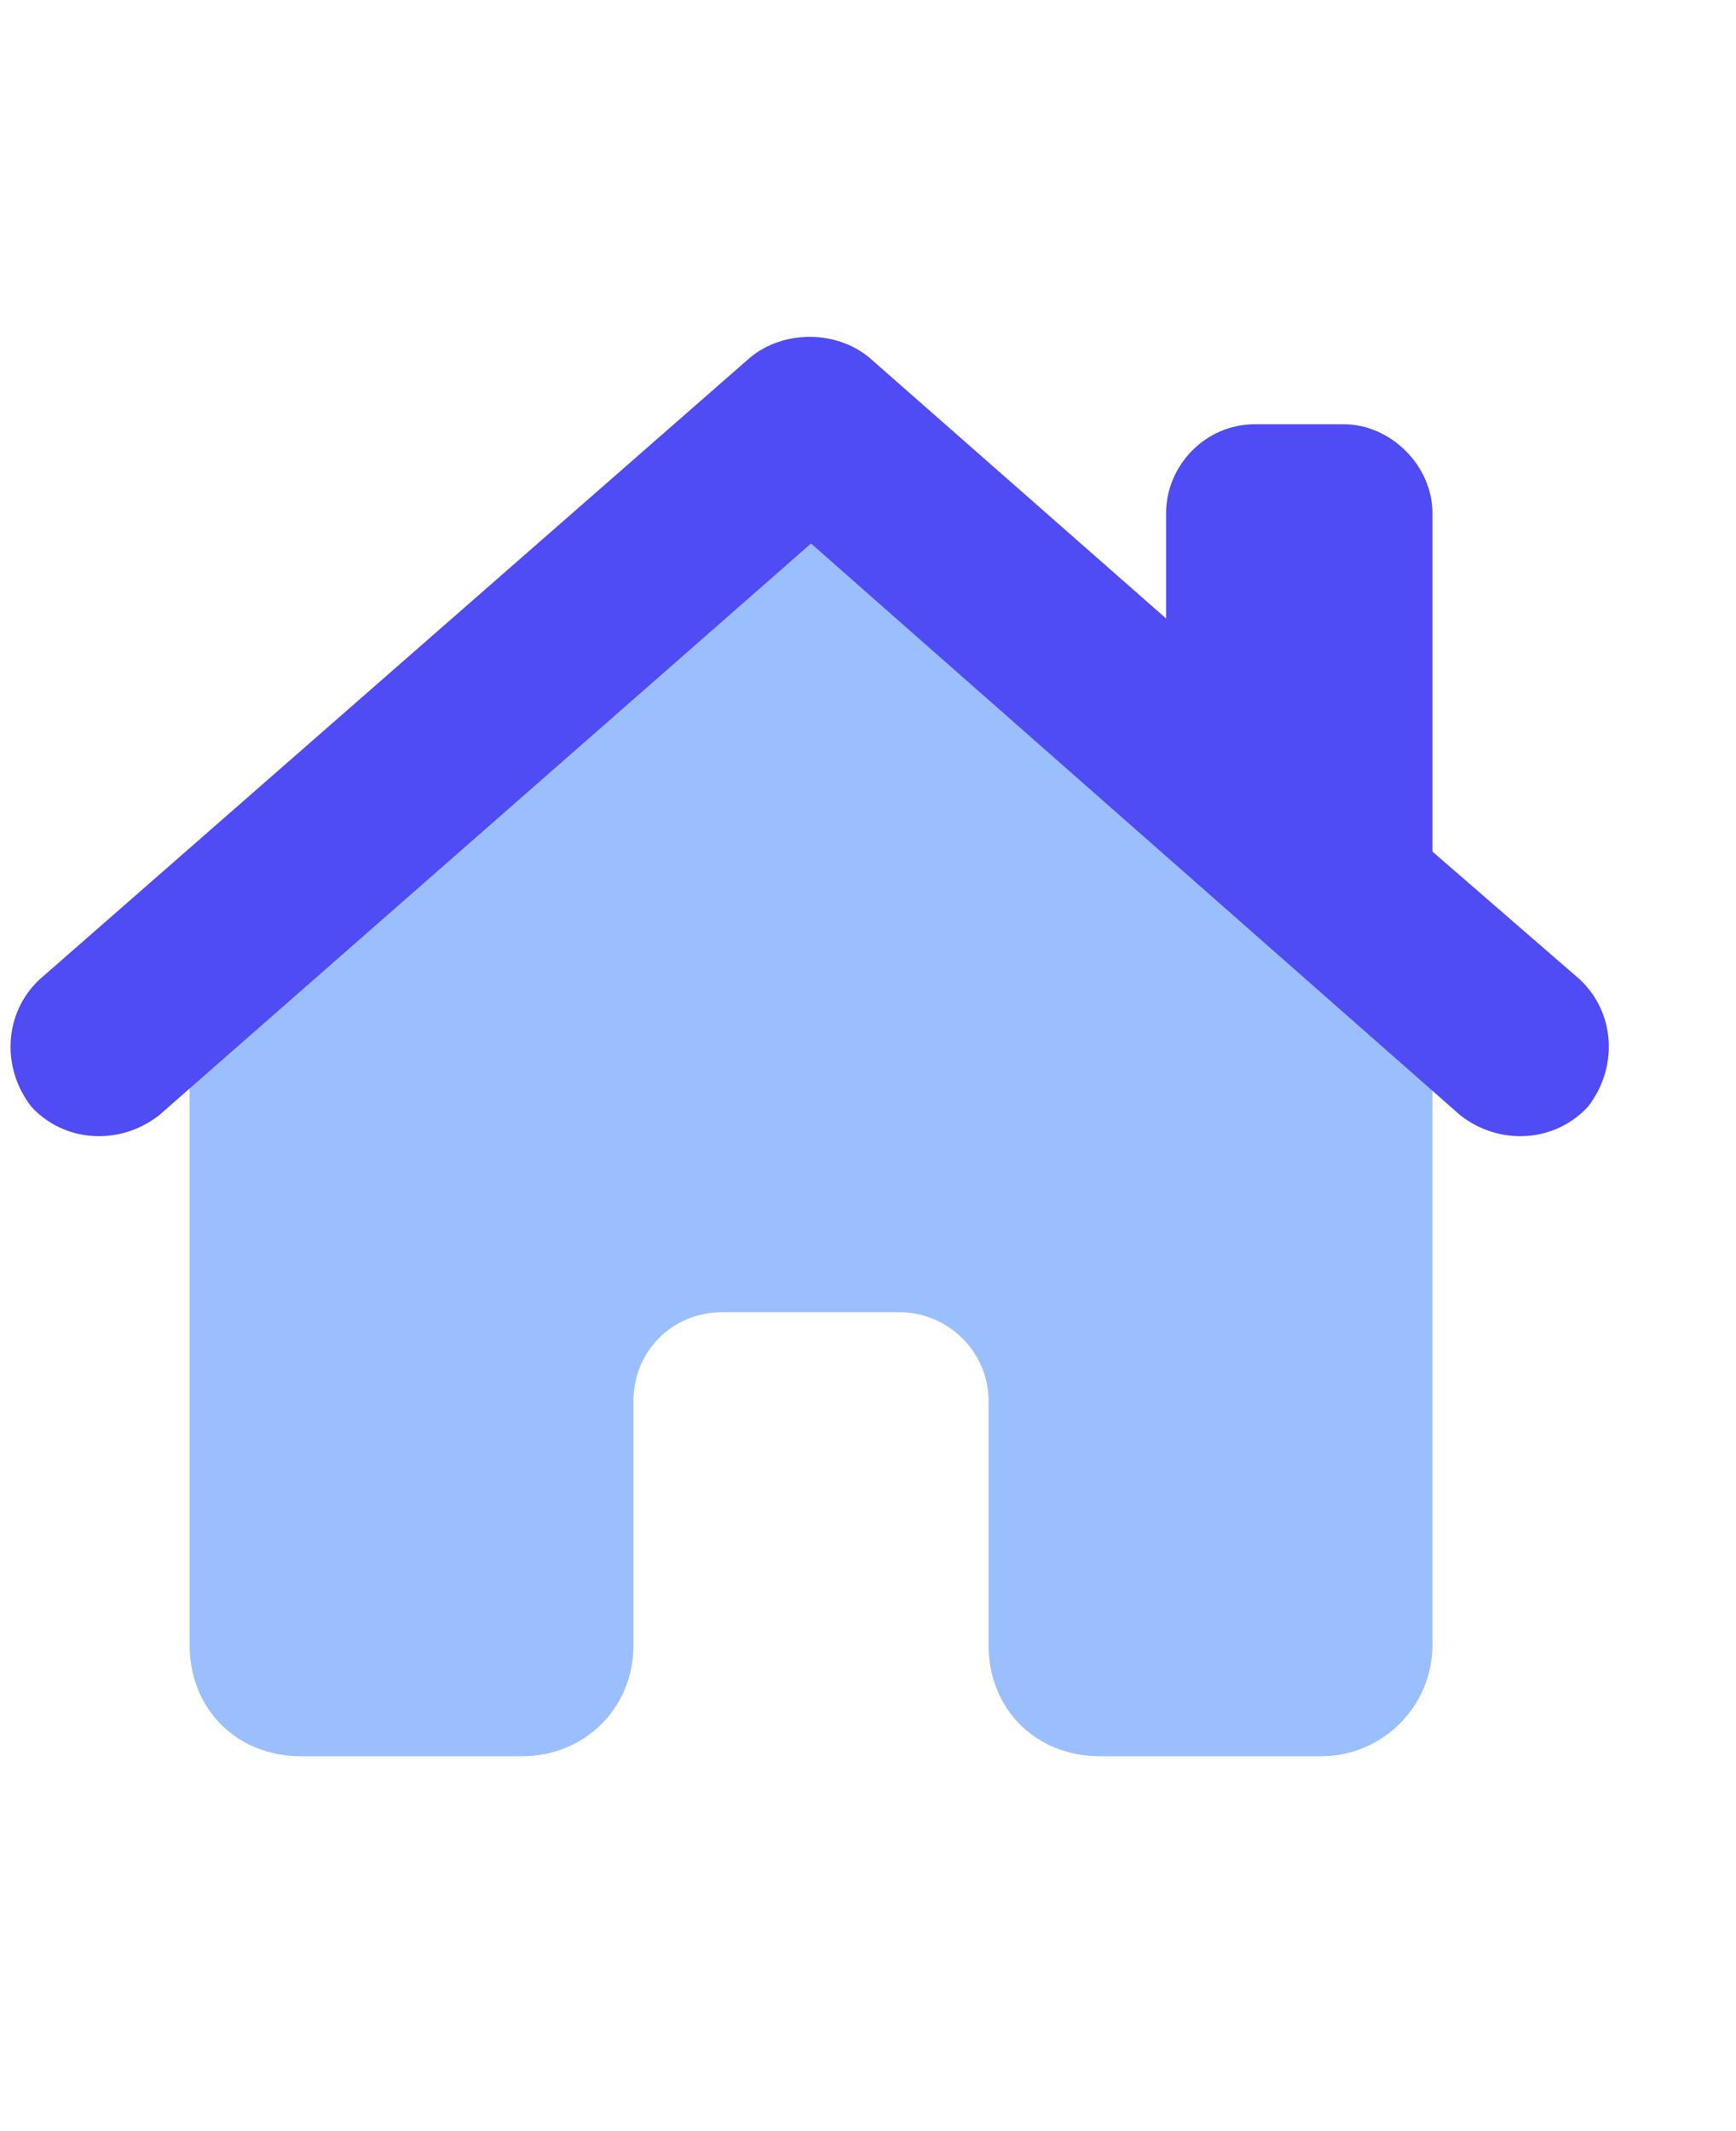 <svg width="22" height="27" viewBox="0 0 22 27" fill="none" xmlns="http://www.w3.org/2000/svg">
<path d="M10.278 6.887L18.153 13.777V20.844C18.153 21.617 17.52 22.25 16.747 22.25H13.935C13.126 22.25 12.528 21.652 12.528 20.844V17.75C12.528 17.117 12.001 16.625 11.403 16.625H9.153C8.521 16.625 8.028 17.117 8.028 17.75V20.844C8.028 21.652 7.396 22.25 6.622 22.25H3.81C3.001 22.25 2.403 21.652 2.403 20.844V13.777L10.278 6.887Z" fill="#0560FD" fill-opacity="0.4"/>
<path d="M14.778 7.836V6.5C14.778 5.902 15.271 5.375 15.903 5.375H17.028C17.626 5.375 18.153 5.902 18.153 6.5V10.789L20.017 12.406C20.474 12.828 20.509 13.531 20.122 14.023C19.7 14.48 18.997 14.516 18.505 14.129L10.278 6.887L2.017 14.129C1.524 14.516 0.821 14.48 0.399 14.023C0.013 13.531 0.048 12.828 0.505 12.406L9.505 4.531C9.927 4.18 10.595 4.18 11.017 4.531L14.778 7.836Z" fill="#4F4BF5"/>
</svg>
